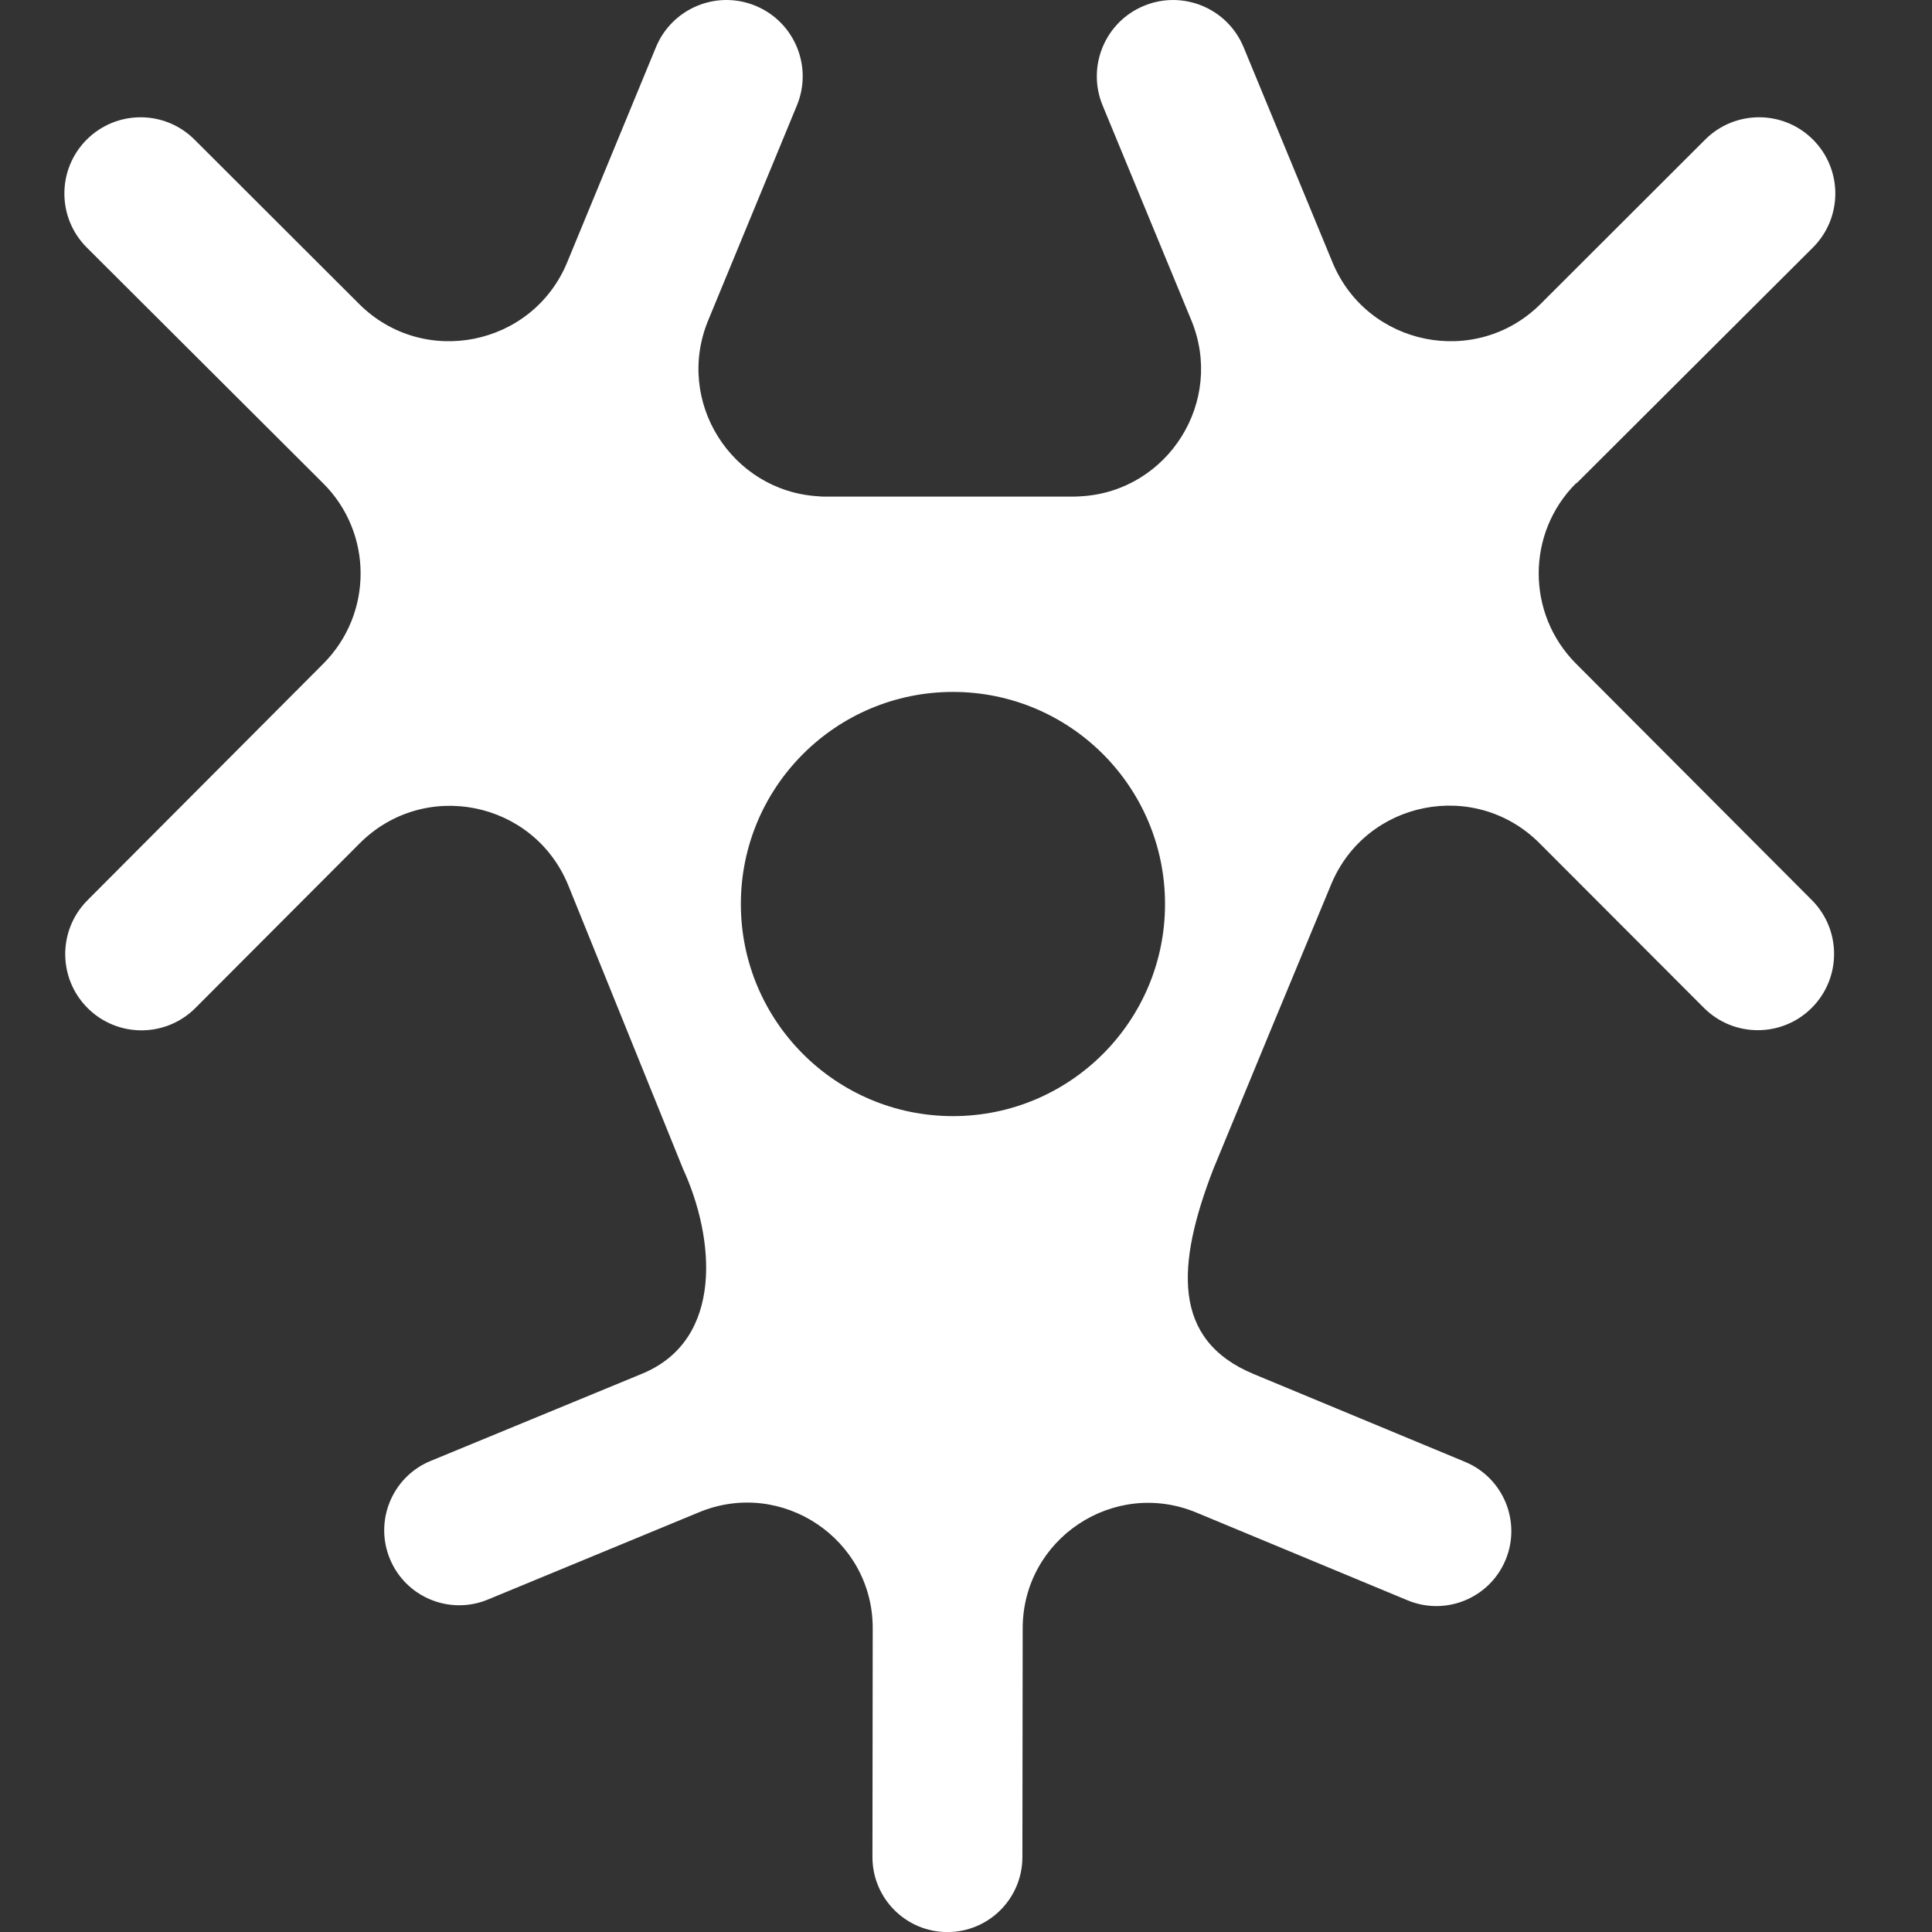 <svg width="64" height="64" viewBox="0 0 64 64" fill="none" xmlns="http://www.w3.org/2000/svg">
<rect x="0" y="0" width="64" height="64" fill="#333333" stroke="none"/>
<path d="M37.896 0.192C39.185 -0.34 40.662 0.273 41.195 1.562L44.139 8.687C45.288 11.471 48.899 12.197 51.035 10.068L56.487 4.623C57.474 3.638 59.074 3.639 60.059 4.626C61.045 5.614 61.043 7.214 60.055 8.2L52.229 16.006C52.227 16.009 52.222 16.01 52.218 16.008C52.215 16.006 52.211 16.006 52.208 16.009C50.559 17.657 50.56 20.331 52.207 21.984L60.019 29.816C61.004 30.803 61.002 32.403 60.015 33.388C59.028 34.374 57.428 34.372 56.442 33.385L50.999 27.933C48.869 25.797 45.252 26.511 44.097 29.295L42.337 33.536L42.23 33.792L40.189 38.737C38.976 41.884 38.797 44.383 41.534 45.519L48.534 48.427C49.8 48.953 50.4 50.406 49.875 51.672C49.349 52.939 47.895 53.539 46.629 53.013L39.63 50.105C36.893 48.969 33.878 50.98 33.878 53.943L33.868 61.522C33.866 62.892 32.755 64.002 31.384 64.002C30.012 64.002 28.9 62.889 28.901 61.516L28.91 53.943C28.916 50.98 25.899 48.963 23.163 50.093L16.16 52.988C14.892 53.511 13.44 52.909 12.916 51.641C12.392 50.373 12.996 48.919 14.264 48.396L21.271 45.506C24.007 44.376 23.669 40.986 22.628 38.725L18.814 29.301C17.654 26.517 14.043 25.803 11.913 27.939L6.475 33.389C5.49 34.377 3.89 34.379 2.902 33.393C1.915 32.407 1.914 30.809 2.898 29.822L10.706 21.99C12.359 20.336 12.359 17.659 10.706 16.011L2.875 8.2C1.887 7.214 1.885 5.614 2.871 4.626C3.856 3.64 5.455 3.638 6.442 4.623L11.895 10.068C14.025 12.197 17.642 11.471 18.79 8.687L21.729 1.564C22.261 0.274 23.738 -0.341 25.028 0.192C26.318 0.724 26.931 2.201 26.399 3.491L23.461 10.609C22.348 13.304 24.234 16.26 27.09 16.439C27.185 16.451 27.28 16.451 27.375 16.451H35.549C35.644 16.451 35.74 16.445 35.835 16.439C38.69 16.26 40.576 13.304 39.464 10.609L36.525 3.491C35.993 2.202 36.606 0.724 37.896 0.192ZM31.568 22.921C27.688 22.921 24.542 26.067 24.542 29.947C24.542 33.827 27.688 36.973 31.568 36.973C35.448 36.973 38.593 33.827 38.593 29.947C38.593 26.067 35.448 22.921 31.568 22.921Z" fill="white"/>
</svg>
